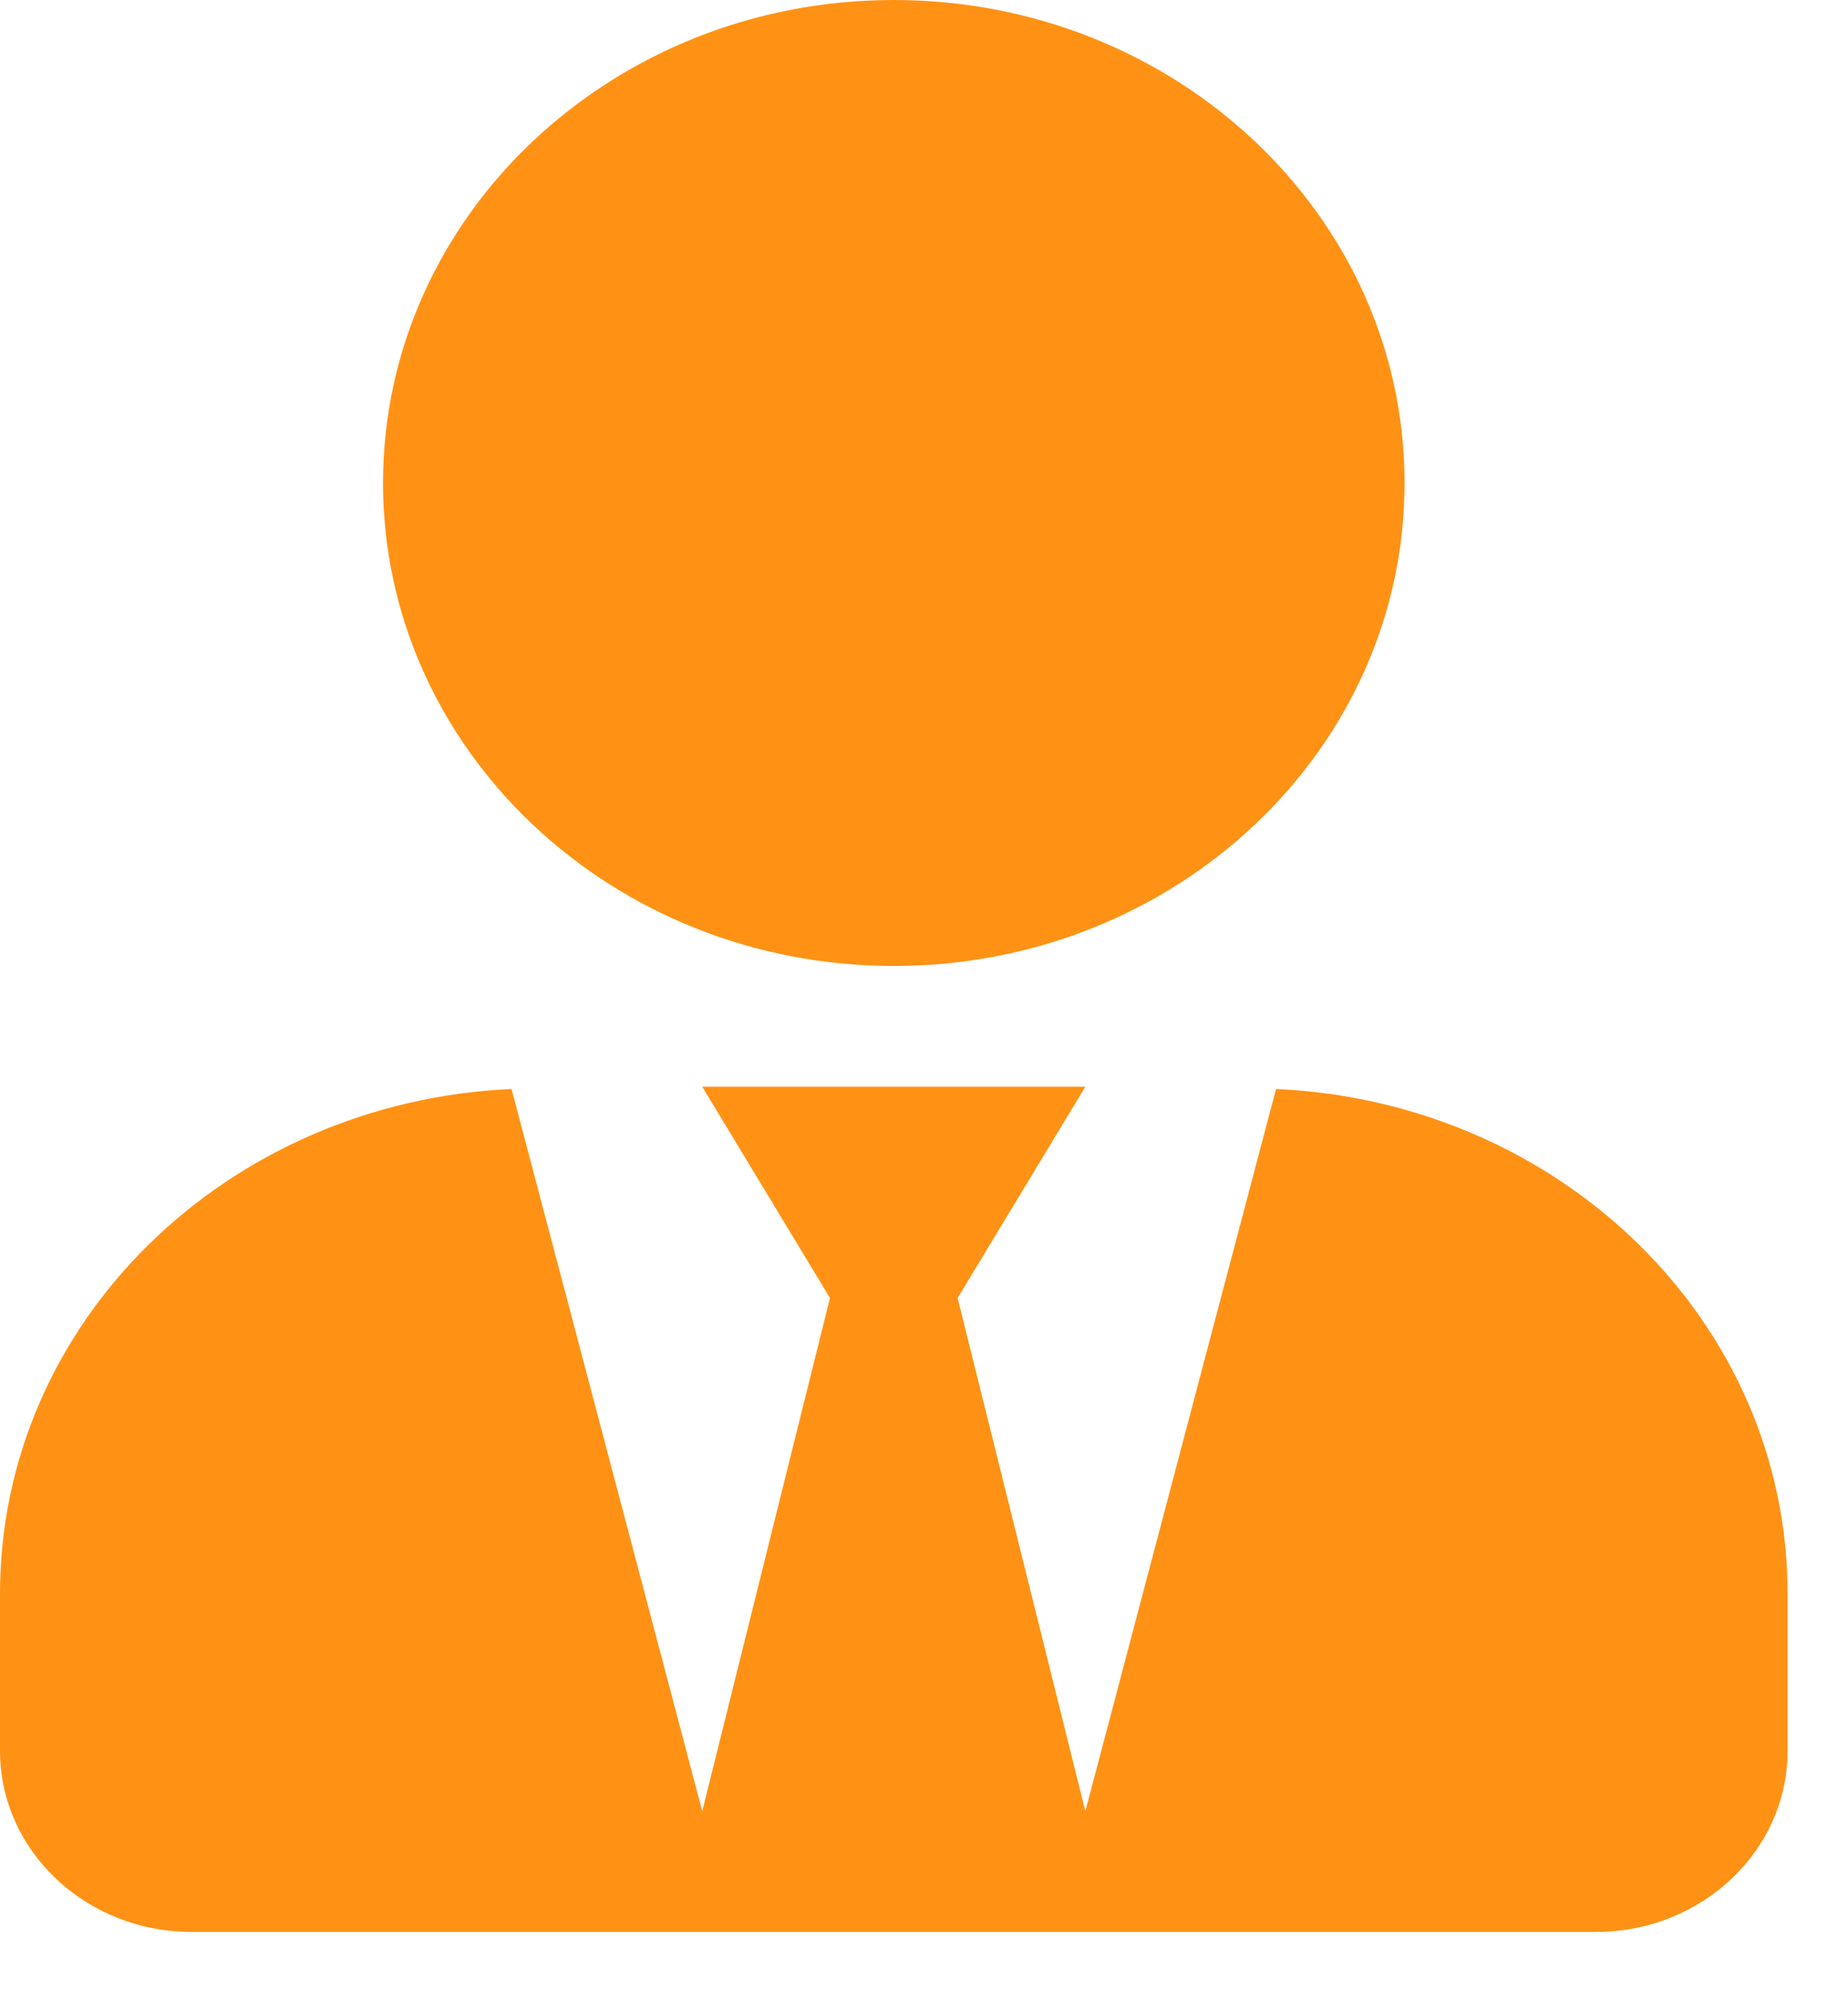 <svg width="26" height="28" viewBox="0 0 26 28" fill="none" xmlns="http://www.w3.org/2000/svg">
<path d="M12.575 13.583C16.544 13.583 19.761 10.543 19.761 6.791C19.761 3.04 16.544 0 12.575 0C8.606 0 5.389 3.04 5.389 6.791C5.389 10.543 8.606 13.583 12.575 13.583ZM17.953 15.313L15.27 25.468L13.473 18.252L15.27 15.281H9.88L11.677 18.252L9.88 25.468L7.197 15.313C3.194 15.493 0 18.586 0 22.412V24.619C0 26.025 1.207 27.166 2.695 27.166H22.455C23.943 27.166 25.15 26.025 25.15 24.619V22.412C25.15 18.586 21.956 15.493 17.953 15.313Z" fill="#FF9214"/>
</svg>
